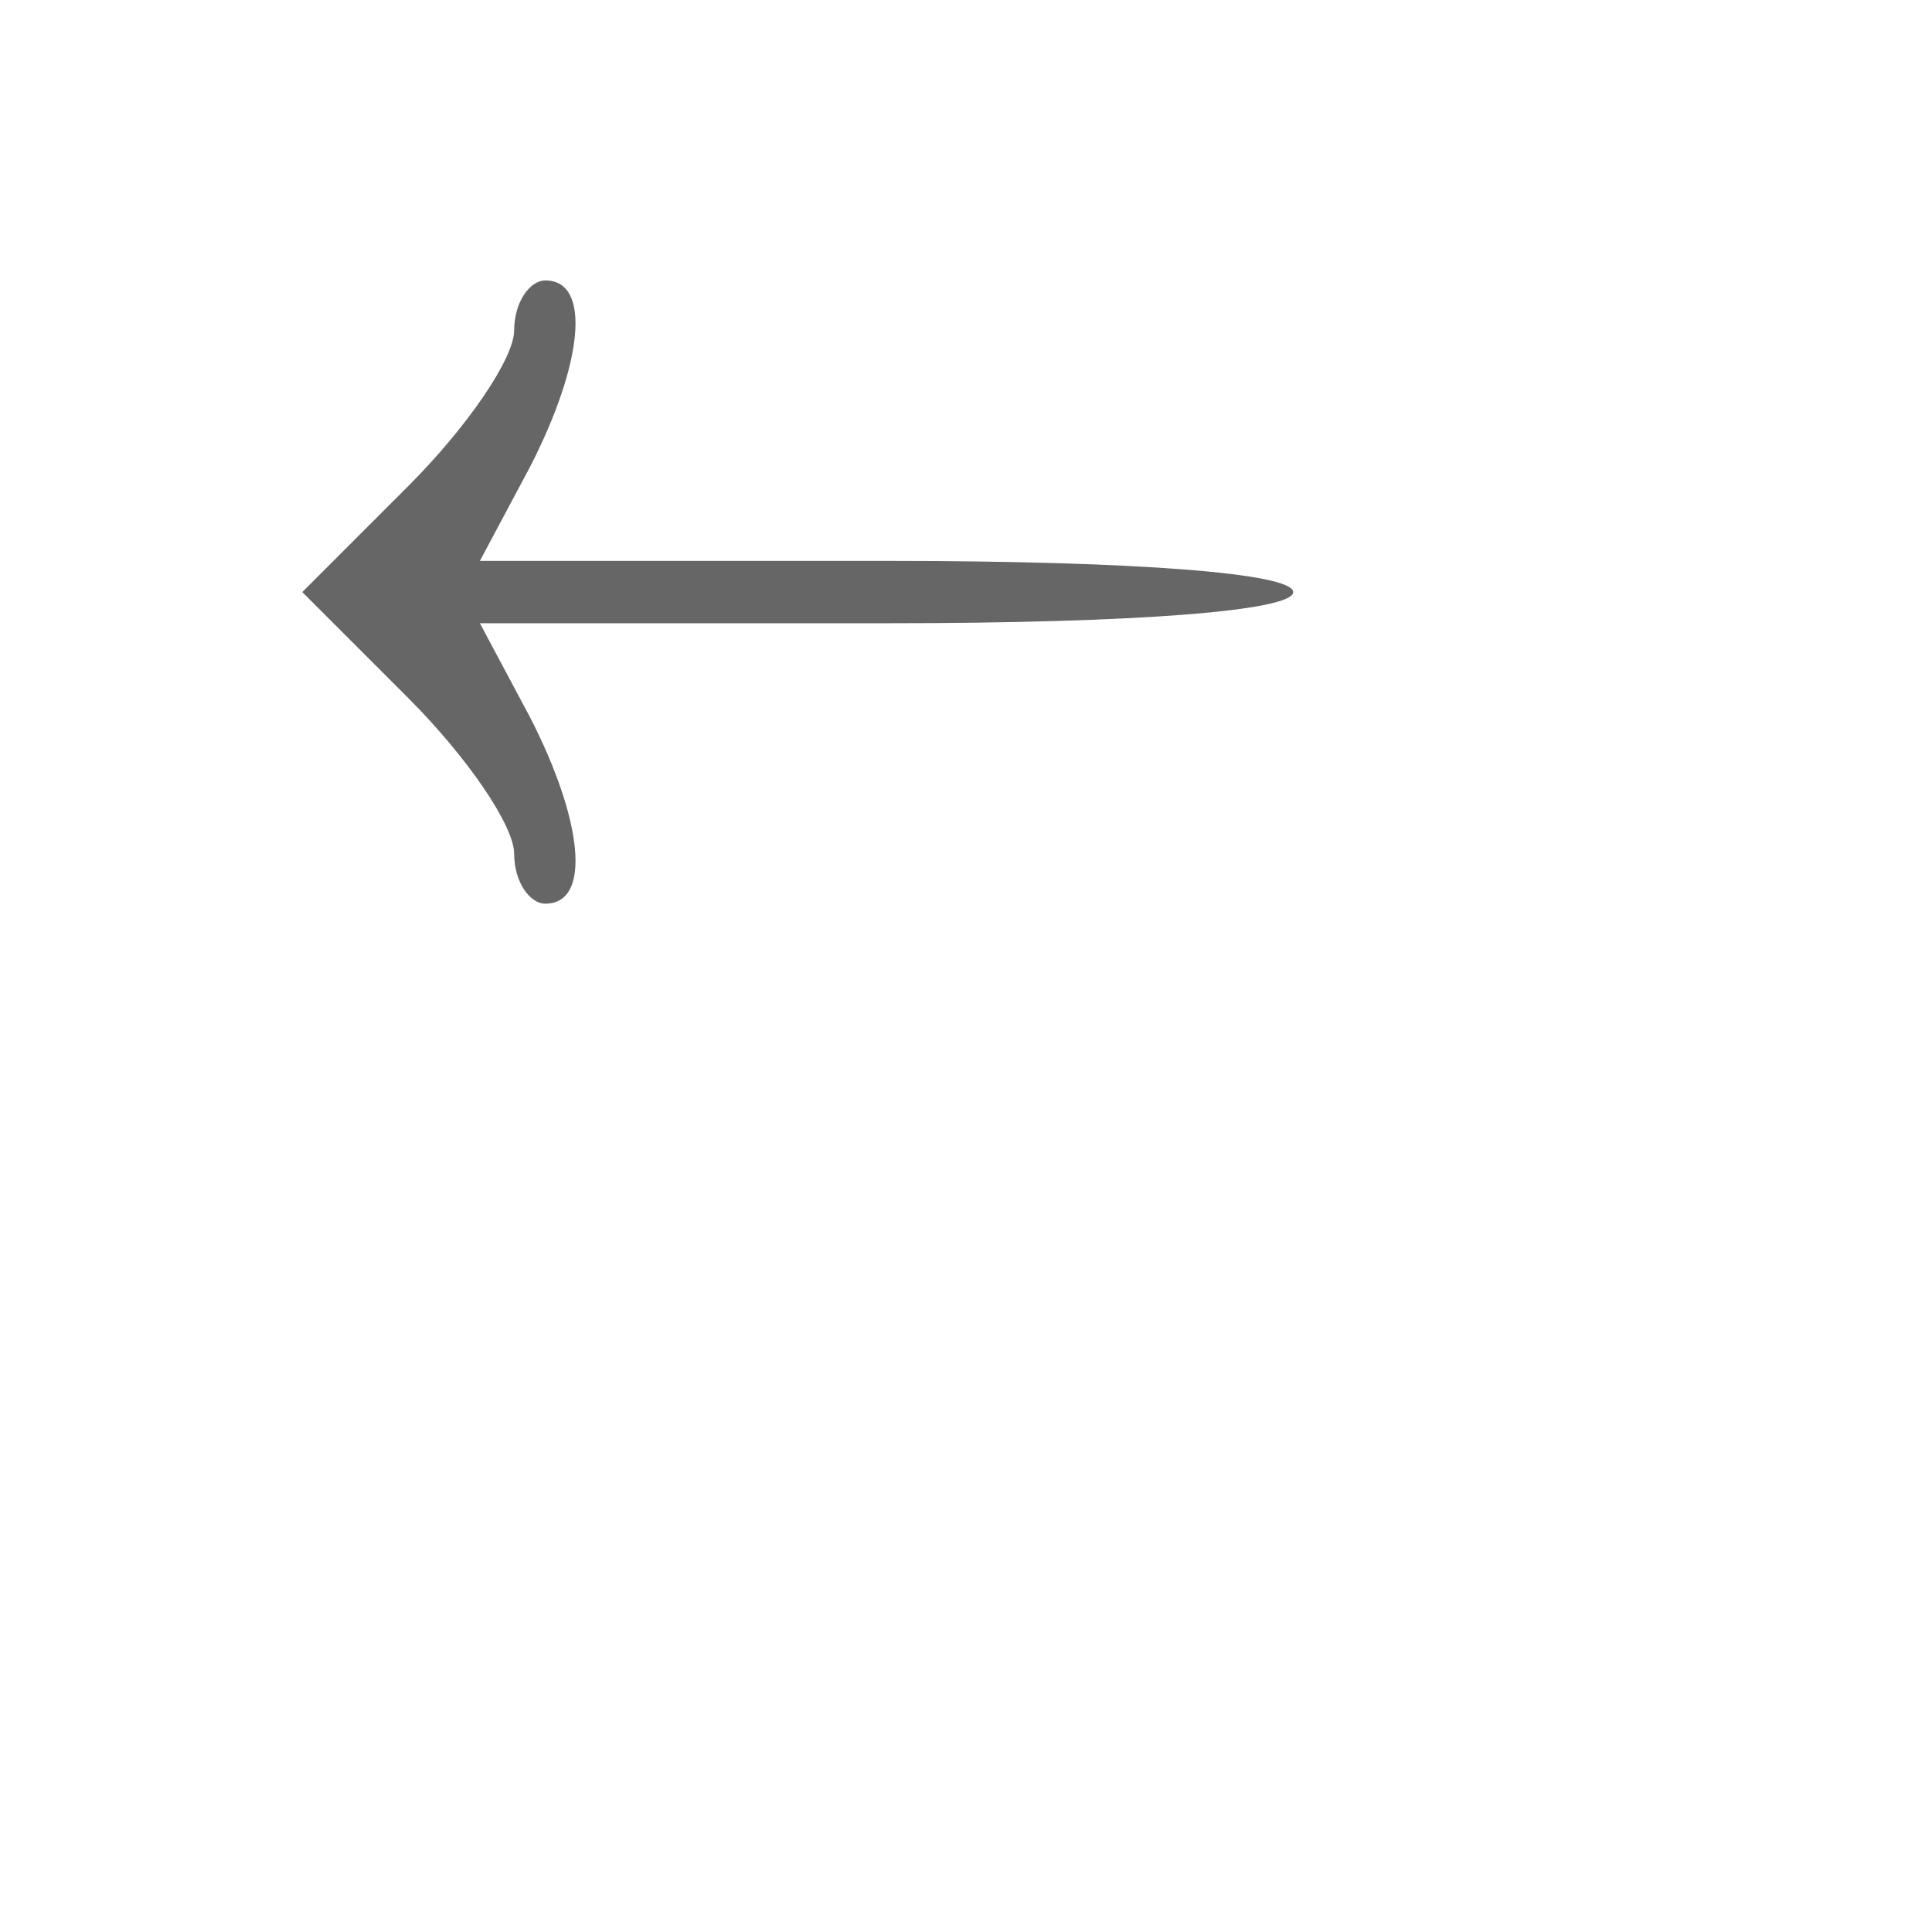 <svg xmlns="http://www.w3.org/2000/svg" xmlns:svgjs="http://svgjs.com/svgjs" xmlns:xlink="http://www.w3.org/1999/xlink" width="288" height="288"><svg xmlns="http://www.w3.org/2000/svg" width="288" height="288" version="1.0" viewBox="0 0 49 62"><path fill="#666" d="M100 514 c0 -9 -15 -31 -34 -50 l-34 -34 34 -34 c19 -19 34 -41 34-50 0 -9 5 -16 10 -16 15 0 12 27 -5 60 l-16 30 131 0 c80 0 130 4 130 10 0 6
-50 10 -130 10 l-131 0 16 30 c17 33 20 60 5 60 -5 0 -10 -7 -10 -16z" class="color000 svgShape" transform="matrix(.1 0 0 -.1 0 62)"/></svg></svg>